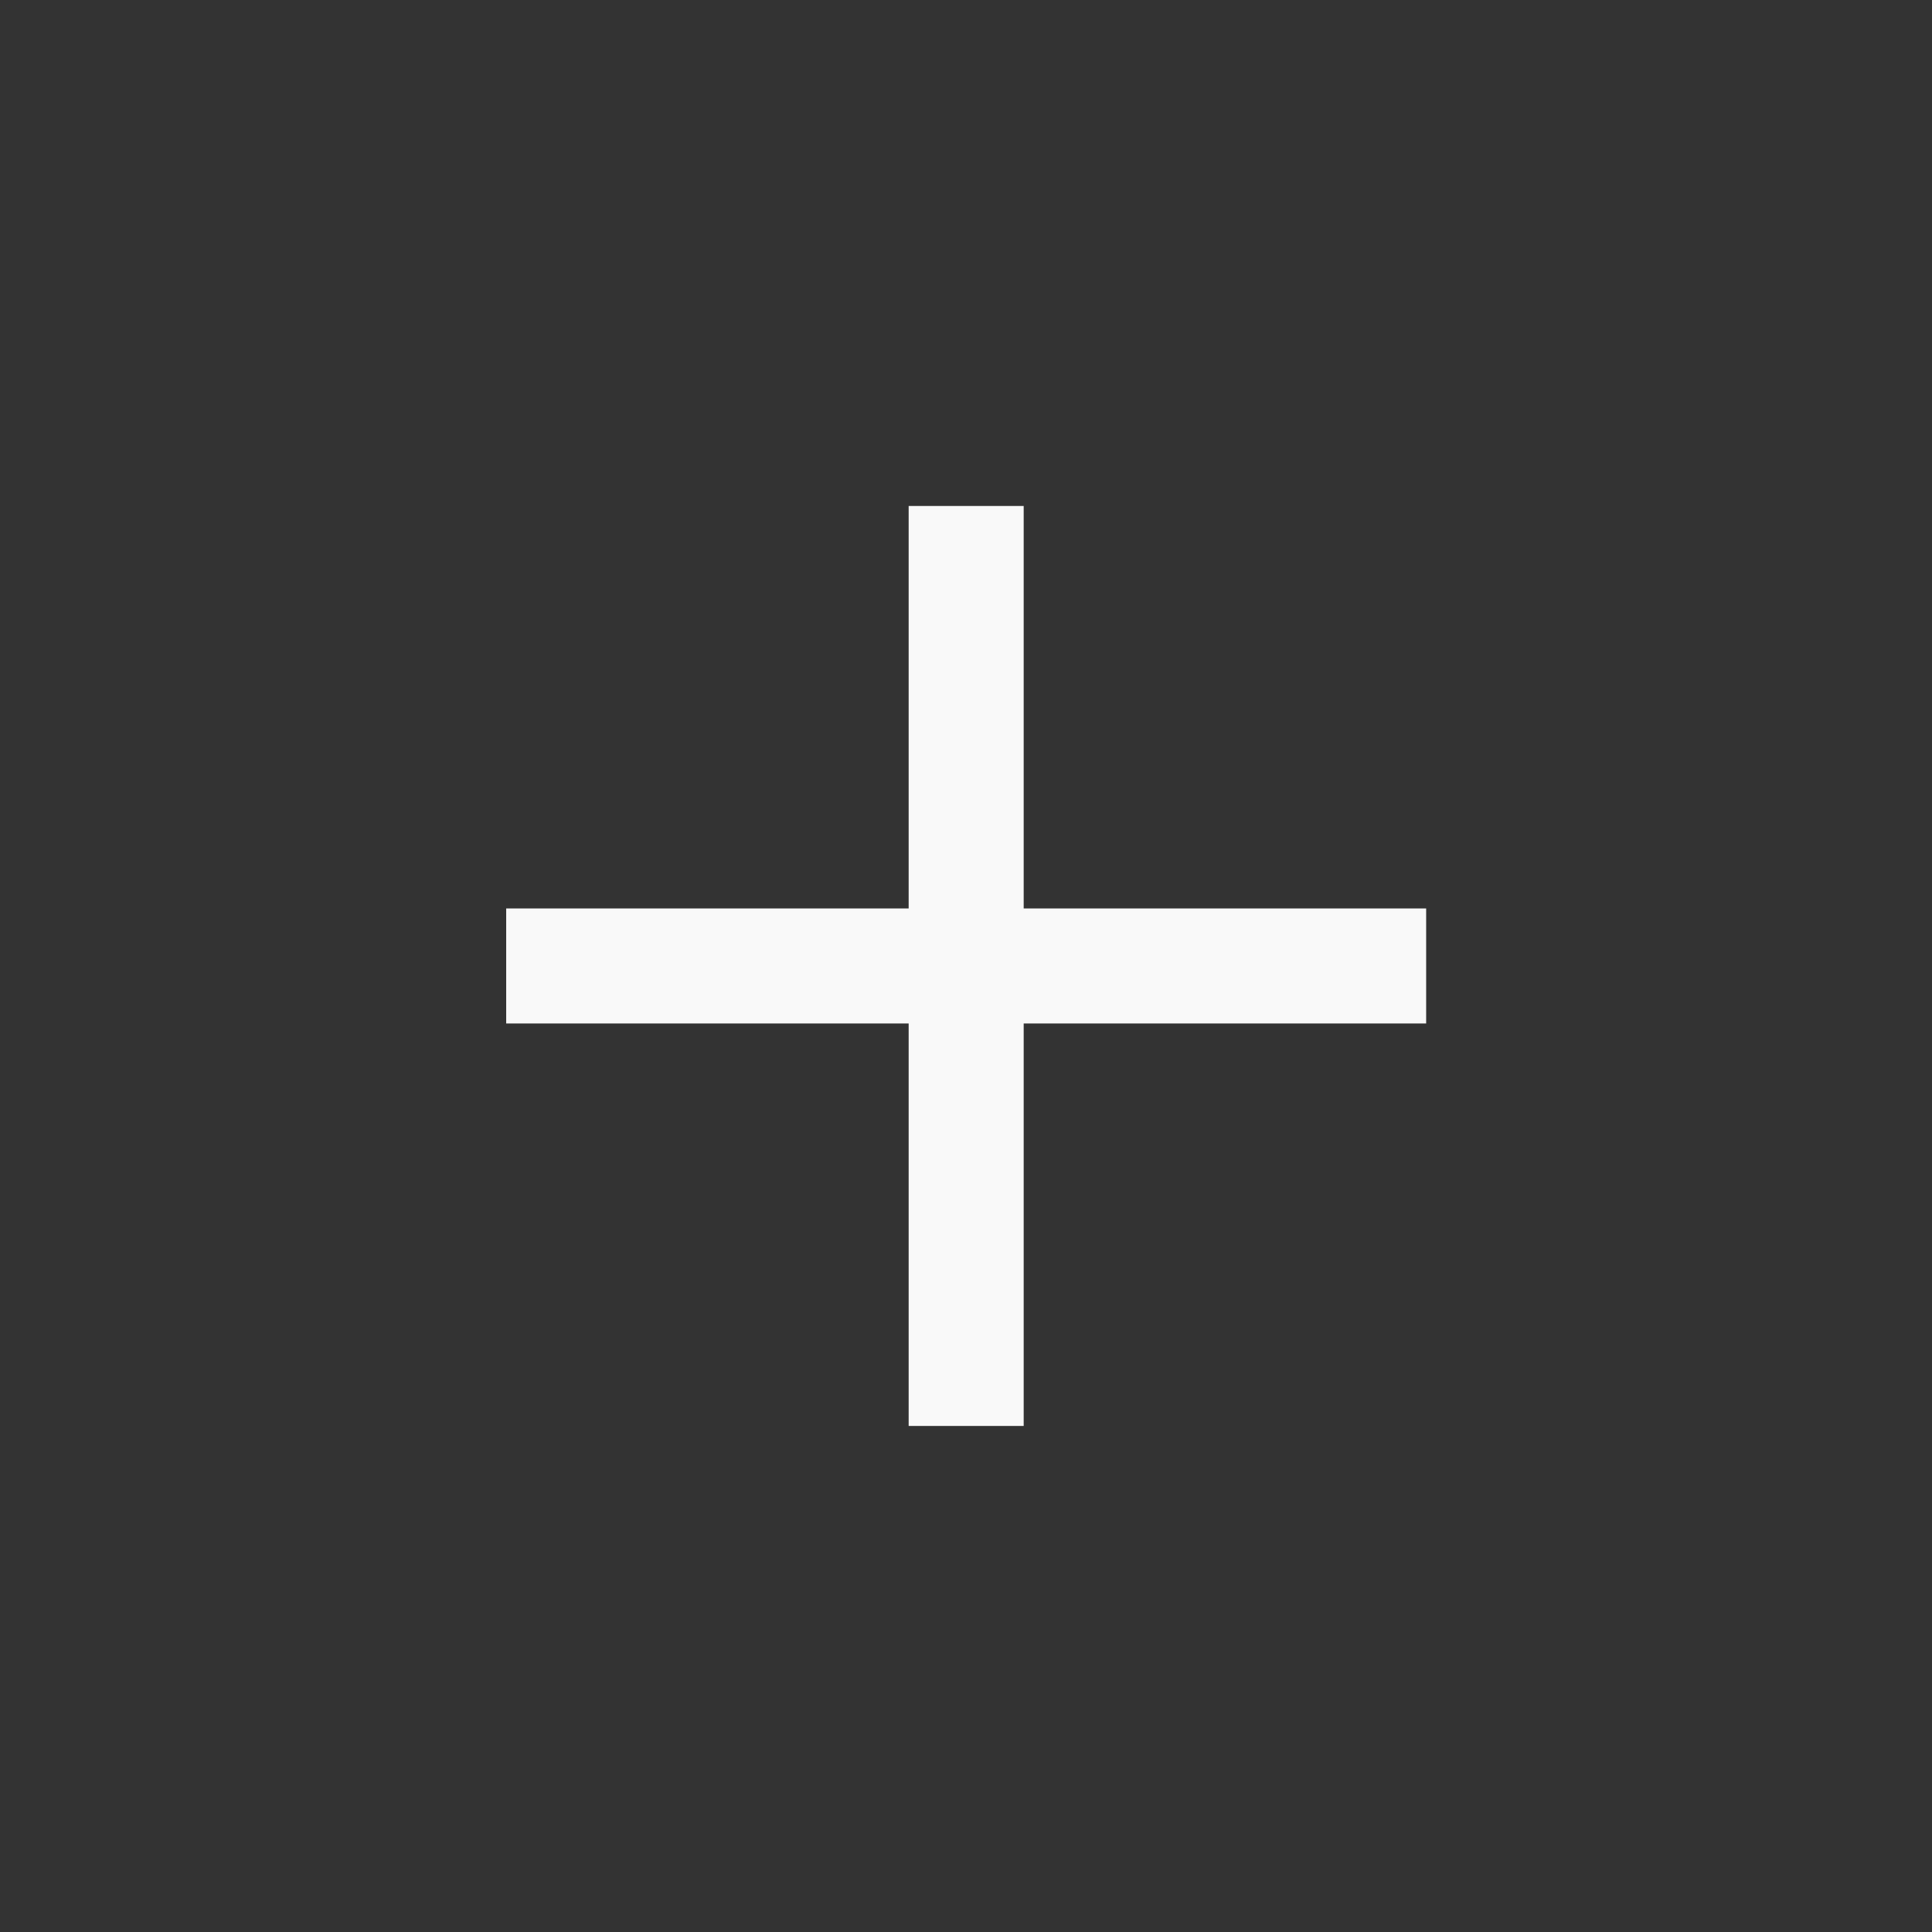 <svg width="28" height="28" viewBox="0 0 28 28" fill="#F9F9F9" xmlns="http://www.w3.org/2000/svg">
<rect x="0" y="0" width="28" height="28" fill="#333333" stroke="none"/>
<g clip-path="url(#clip0_1254_374831)">
<path d="M14.836 13.166V7.333H13.169V13.166H7.336V14.833H13.169V20.666H14.836V14.833H20.669V13.166H14.836Z" />
</g>
<defs>
<clipPath id="clip0_1254_374831">
<rect width="26.667" height="26.667" transform="translate(0.668 0.667)"/>
</clipPath>
</defs>
</svg>
